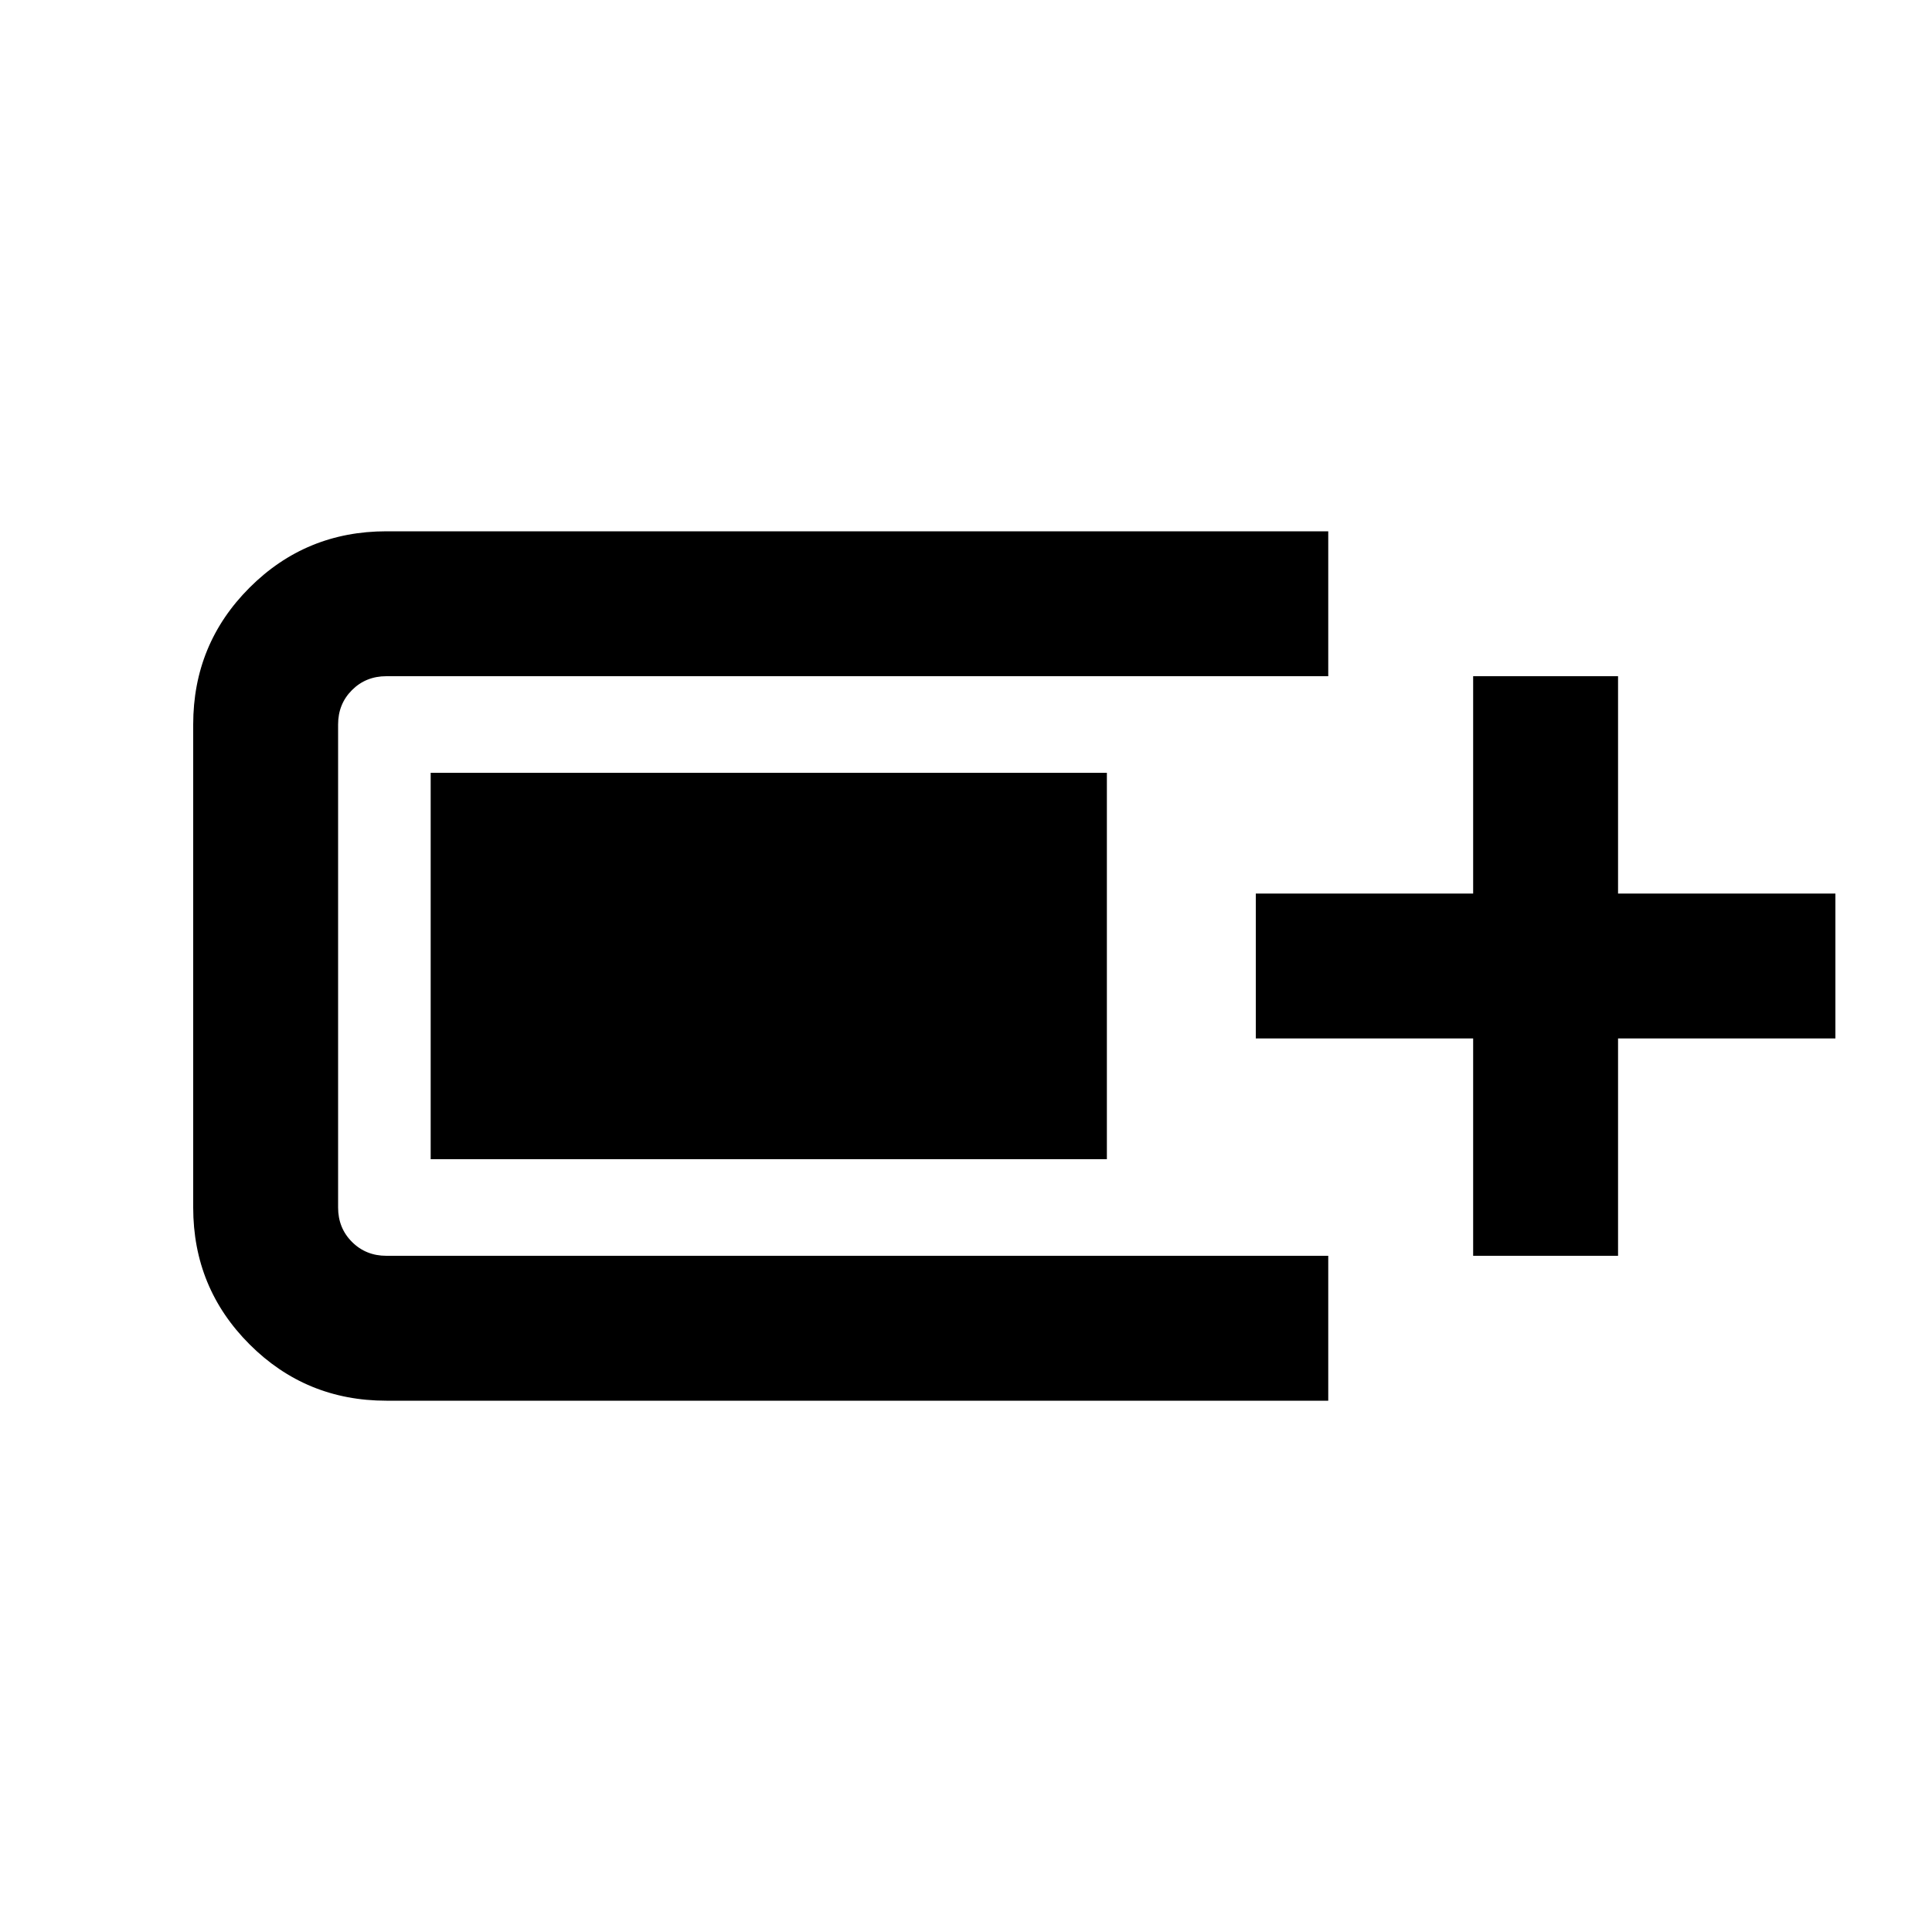 <svg xmlns="http://www.w3.org/2000/svg" height="20" viewBox="0 -960 960 960" width="20"><path d="M192-264q-40 0-68-28t-28-68v-240q0-40 28-68t68-28h468v72H192q-10.2 0-17.1 6.9-6.9 6.9-6.9 17.1v240q0 10.2 6.9 17.1 6.9 6.9 17.1 6.9h468v72H192Zm540-72v-108H624v-72h108v-108h72v108h108v72H804v108h-72Zm-518-48v-192h336v192H214Z"/></svg>